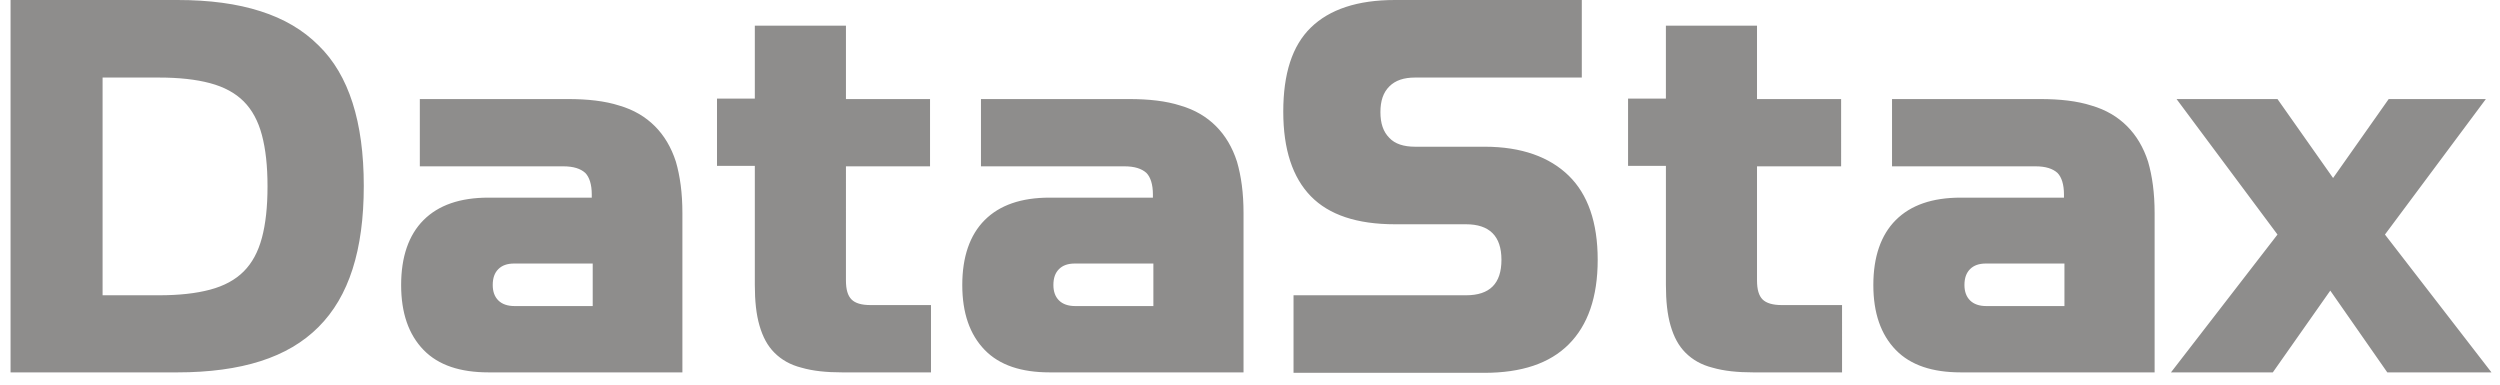 <svg width="143" height="22" fill="none" xmlns="http://www.w3.org/2000/svg"><g clip-path="url(#a)" fill="#8e8d8c"><path d="M18.215 2.592c-.882-.882-1.977-1.523-3.314-1.95C13.565.213 11.988 0 10.144 0H.604v21.3h9.54c1.817 0 3.421-.214 4.757-.642 1.337-.427 2.432-1.069 3.314-1.95.882-.882 1.523-1.978 1.951-3.314.428-1.337.642-2.914.642-4.758 0-1.844-.214-3.42-.642-4.757-.428-1.336-1.069-2.431-1.95-3.287Zm-3.234 11.011c-.213.802-.56 1.443-1.042 1.924-.48.481-1.122.829-1.924 1.042-.802.214-1.764.321-2.94.321H5.868V4.436h3.207c1.176 0 2.138.107 2.94.321.802.214 1.443.561 1.924 1.042.481.481.829 1.123 1.042 1.924.214.802.321 1.764.321 2.94s-.107 2.138-.32 2.94ZM37.457 7.216c-.535-.534-1.203-.935-2.031-1.176-.829-.267-1.817-.374-2.94-.374h-8.472v3.848h8.205c.588 0 .989.134 1.256.375.24.24.374.668.374 1.229v.187h-5.906c-1.63 0-2.86.428-3.715 1.283s-1.283 2.111-1.283 3.714c0 1.604.428 2.833 1.283 3.715.855.882 2.111 1.283 3.715 1.283h11.09v-9.113c0-1.15-.133-2.111-.373-2.94-.268-.828-.669-1.496-1.203-2.031Zm-3.554 10.29h-4.49c-.374 0-.695-.108-.909-.322-.214-.213-.32-.507-.32-.882 0-.4.106-.694.32-.908.214-.214.508-.32.909-.32h4.49v2.431ZM48.709 17.13c-.214-.213-.321-.56-.321-1.095V9.514h4.81V5.666h-4.81V1.47h-5.212v4.169h-2.164v3.848h2.164v6.815c0 .909.08 1.684.268 2.325.187.642.454 1.15.855 1.55.4.401.909.695 1.55.855.641.187 1.416.268 2.325.268h5.078V17.45h-3.448c-.534 0-.882-.107-1.096-.32ZM69.554 7.216c-.535-.534-1.203-.935-2.032-1.176-.828-.267-1.817-.374-2.94-.374h-8.471v3.848h8.205c.587 0 .988.134 1.256.375.24.24.374.668.374 1.229v.187h-5.907c-1.63 0-2.859.428-3.714 1.283s-1.283 2.111-1.283 3.714c0 1.604.428 2.833 1.283 3.715.855.882 2.111 1.283 3.714 1.283H71.13v-9.113c0-1.15-.133-2.111-.374-2.94-.267-.828-.668-1.496-1.202-2.031Zm-3.582 10.29h-4.49c-.373 0-.694-.108-.908-.322-.214-.213-.32-.507-.32-.882 0-.4.106-.694.32-.908.214-.214.508-.32.909-.32h4.49v2.431ZM84.92 8.392h-3.982c-.641 0-1.149-.16-1.47-.508-.347-.348-.508-.829-.508-1.47s.16-1.122.509-1.47c.347-.347.828-.508 1.47-.508h9.54V0H79.79c-2.138 0-3.741.534-4.81 1.577-1.07 1.042-1.577 2.646-1.577 4.81 0 2.165.535 3.768 1.576 4.837 1.043 1.07 2.647 1.604 4.811 1.604h4.063c1.336 0 2.03.668 2.03 2.031s-.668 2.031-2.03 2.031H73.99v4.436h10.903c2.139 0 3.742-.534 4.838-1.63 1.095-1.096 1.657-2.699 1.657-4.837s-.562-3.742-1.657-4.81c-1.096-1.07-2.7-1.657-4.81-1.657ZM100.821 17.13c-.213-.213-.32-.56-.32-1.095V9.514h4.811V5.666h-4.811V1.47h-5.212v4.169h-2.164v3.848h2.165v6.815c0 .909.08 1.684.267 2.325.187.642.454 1.15.855 1.55.401.401.909.695 1.55.855.642.187 1.417.268 2.325.268h5.078V17.45h-3.448c-.507 0-.881-.107-1.096-.32ZM121.667 7.216c-.535-.534-1.202-.935-2.031-1.176-.829-.267-1.817-.374-2.94-.374h-8.472v3.848h8.205c.588 0 .989.134 1.256.375.24.24.374.668.374 1.229v.187h-5.906c-1.63 0-2.859.428-3.715 1.283-.855.855-1.283 2.111-1.283 3.714 0 1.604.428 2.833 1.283 3.715.856.882 2.112 1.283 3.715 1.283h11.091v-9.113c0-1.15-.134-2.111-.374-2.94-.268-.828-.669-1.496-1.203-2.031Zm-3.581 10.29h-4.49c-.374 0-.694-.108-.909-.322-.213-.213-.321-.507-.321-.882 0-.4.108-.694.321-.908.215-.214.508-.32.909-.32h4.49v2.431ZM136.419 13.416l5.772-7.75h-5.558l-3.181 4.516-3.18-4.516h-5.773l5.773 7.75-6.093 7.884h5.826l3.287-4.677 3.261 4.677h5.959l-6.093-7.884Z"/></g><defs><clipPath id="a"><path fill="#fff" transform="translate(.604)" d="M0 0h141.935v22H0z"/></clipPath></defs></svg>